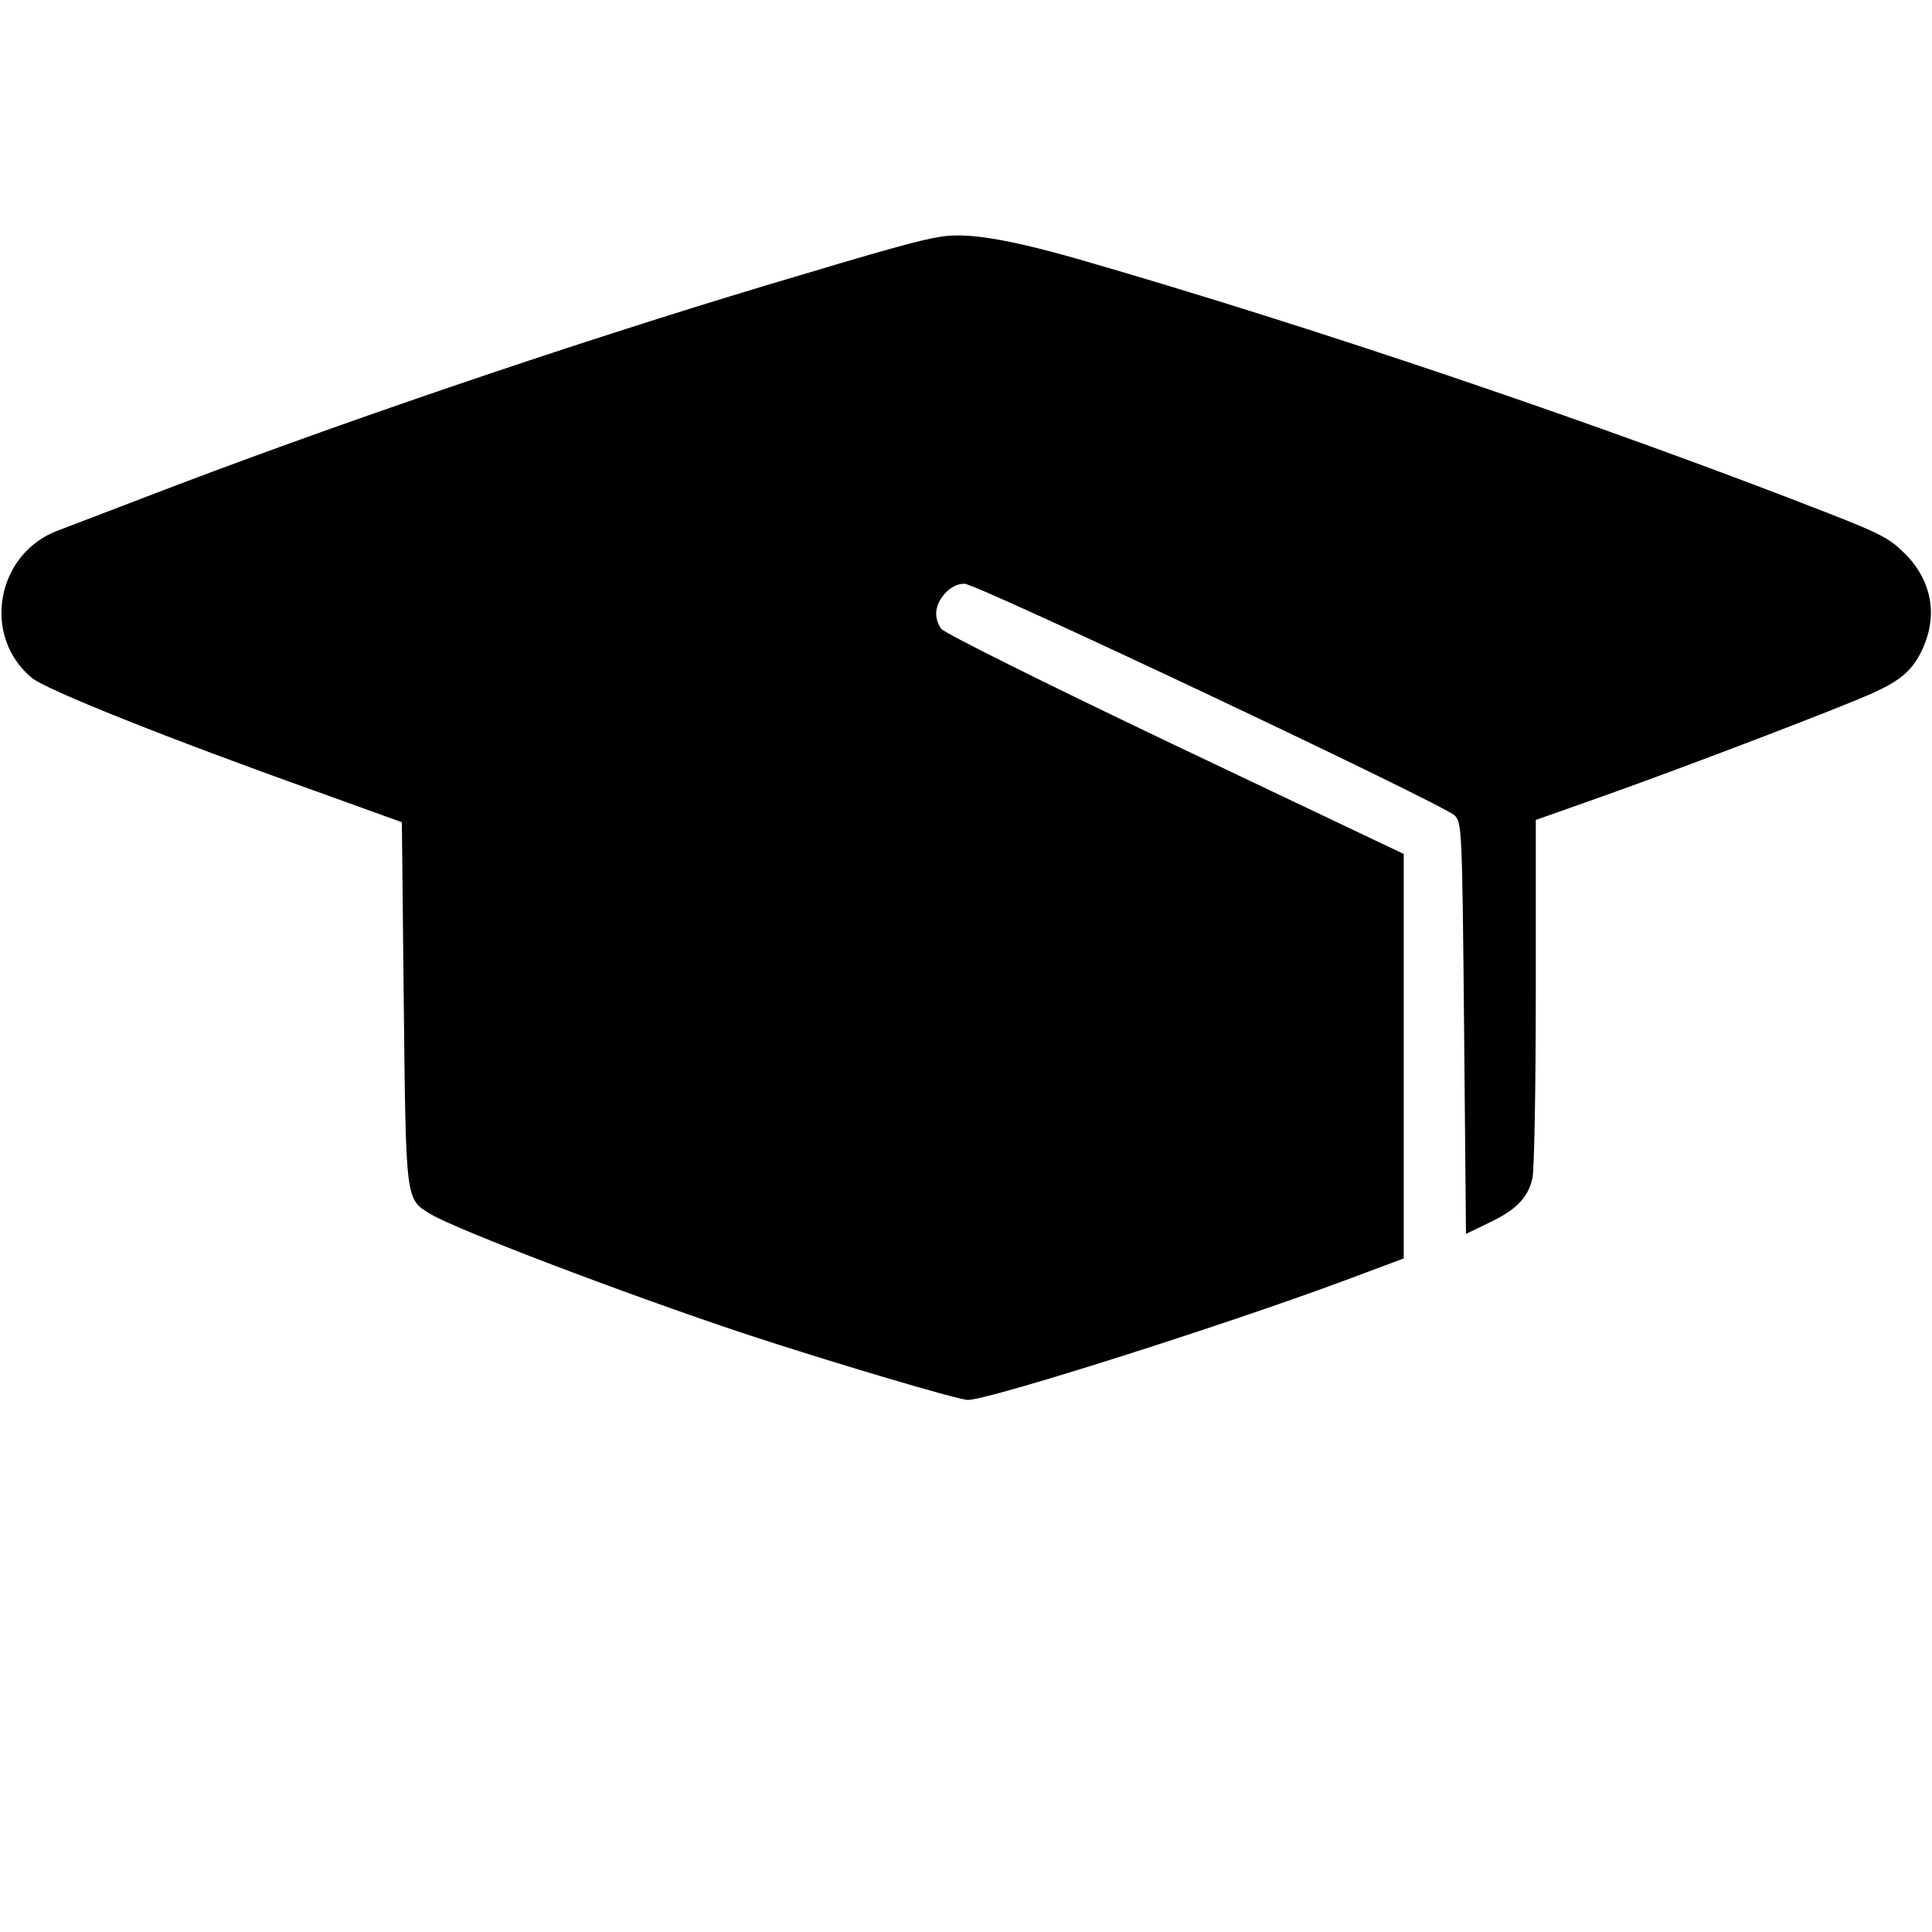 <?xml version="1.0" standalone="no"?>
<!DOCTYPE svg PUBLIC "-//W3C//DTD SVG 20010904//EN"
 "http://www.w3.org/TR/2001/REC-SVG-20010904/DTD/svg10.dtd">
<svg version="1.0" xmlns="http://www.w3.org/2000/svg"
 width="512pt" height="512pt" viewBox="0 0 512 512"
 preserveAspectRatio="xMidYMid meet">

<g transform="translate(0,512) scale(0.1,-0.1)"
fill="#000000" stroke="none">
<path d="M2495 4493 c-54 -8 -144 -33 -464 -129 -532 -160 -1165 -376 -1650
-563 -97 -37 -198 -76 -225 -86 -166 -60 -206 -281 -71 -392 38 -31 360 -160
750 -299 l230 -83 5 -478 c6 -530 4 -520 72 -561 69 -41 509 -209 833 -317
212 -70 564 -175 590 -175 56 0 680 198 997 316 l158 59 0 536 0 536 -606 288
c-352 168 -611 297 -620 309 -20 30 -17 61 9 92 16 18 34 27 53 27 33 0 1268
-584 1299 -614 19 -19 20 -36 25 -564 l5 -545 60 29 c72 34 104 66 116 118 5
21 9 243 9 494 l0 456 178 63 c220 78 625 233 712 272 74 33 105 59 130 108
47 92 32 187 -39 260 -41 42 -65 55 -206 110 -604 236 -1369 495 -1990 674
-183 52 -290 70 -360 59z"/>
</g>
</svg>
